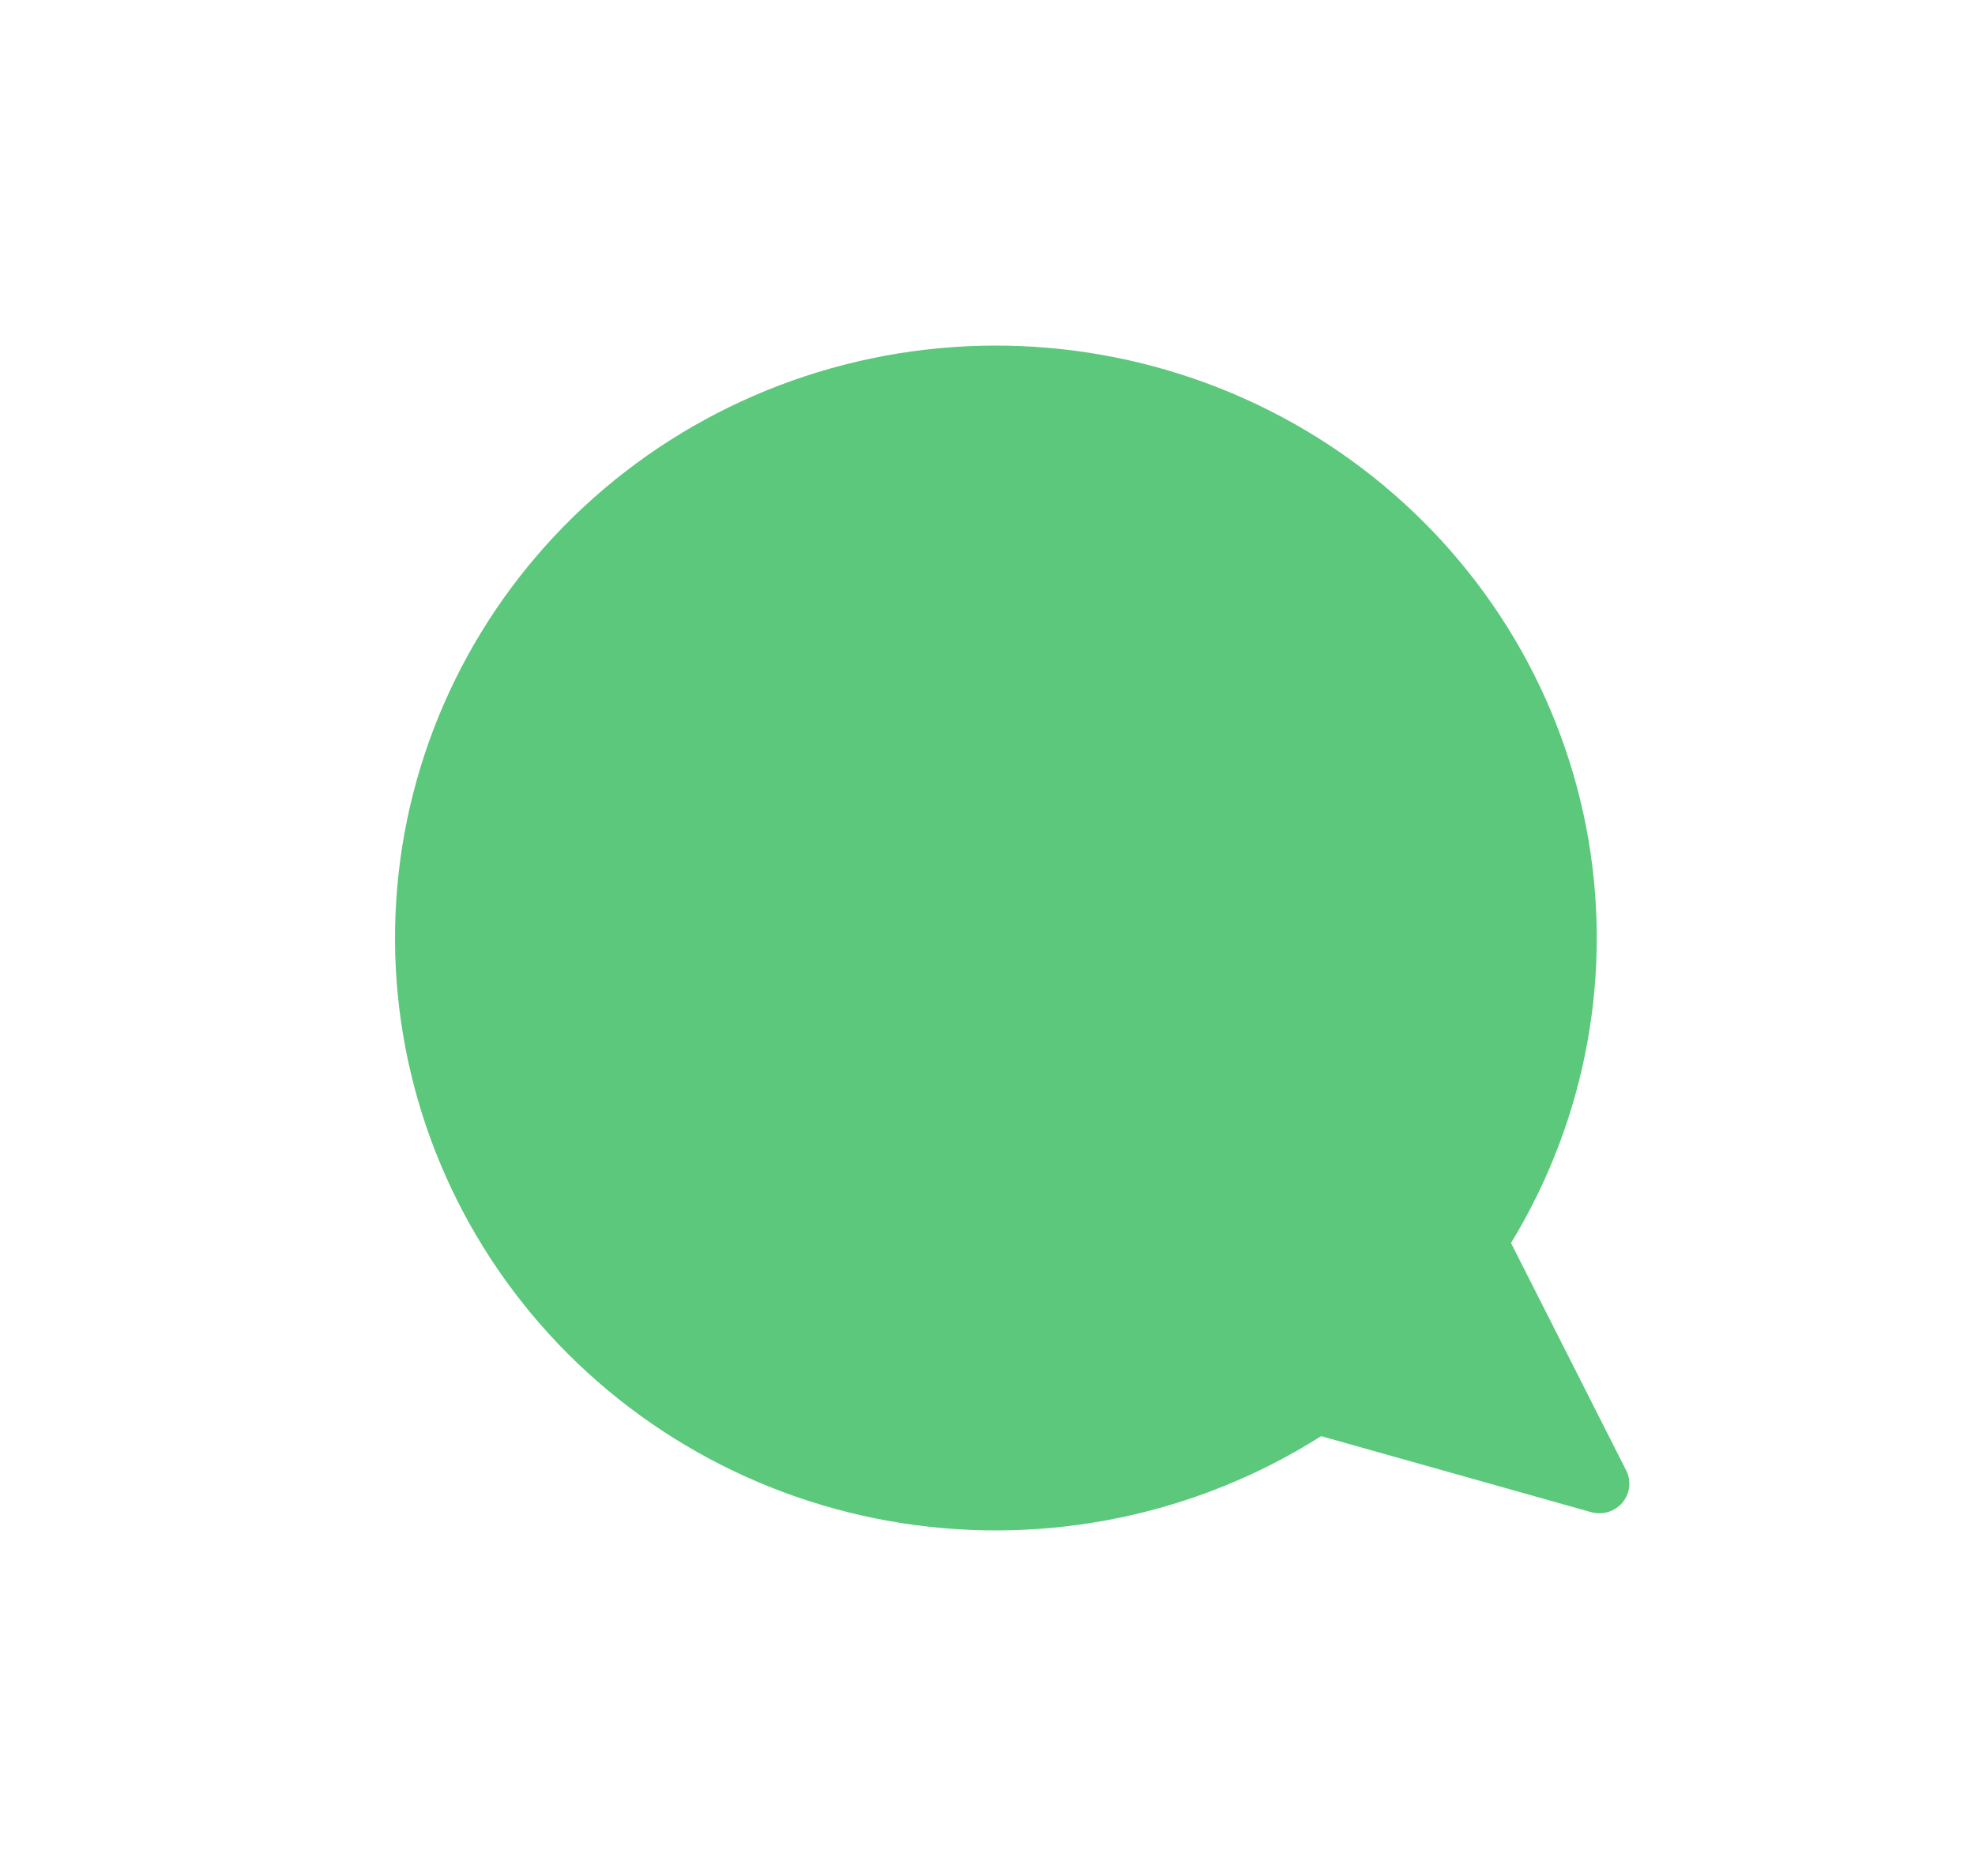 <svg width="40" height="38" viewBox="0 0 40 38" fill="none" xmlns="http://www.w3.org/2000/svg">
<path d="M30.603 25.178C32.14 22.653 32.683 19.659 32.127 16.765C31.57 13.871 29.954 11.281 27.586 9.486C25.218 7.691 22.263 6.818 19.284 7.032C16.305 7.246 13.51 8.533 11.431 10.648C9.353 12.763 8.135 15.557 8.011 18.5C7.886 21.443 8.864 24.328 10.757 26.606C12.65 28.884 15.326 30.396 18.277 30.854C21.227 31.312 24.246 30.684 26.757 29.09L32.233 30.632C32.345 30.662 32.462 30.659 32.573 30.625C32.683 30.591 32.781 30.527 32.856 30.441C32.93 30.354 32.978 30.248 32.994 30.135C33.01 30.022 32.993 29.908 32.945 29.804L30.603 25.178Z" fill="#5BC87C"/>
</svg>
